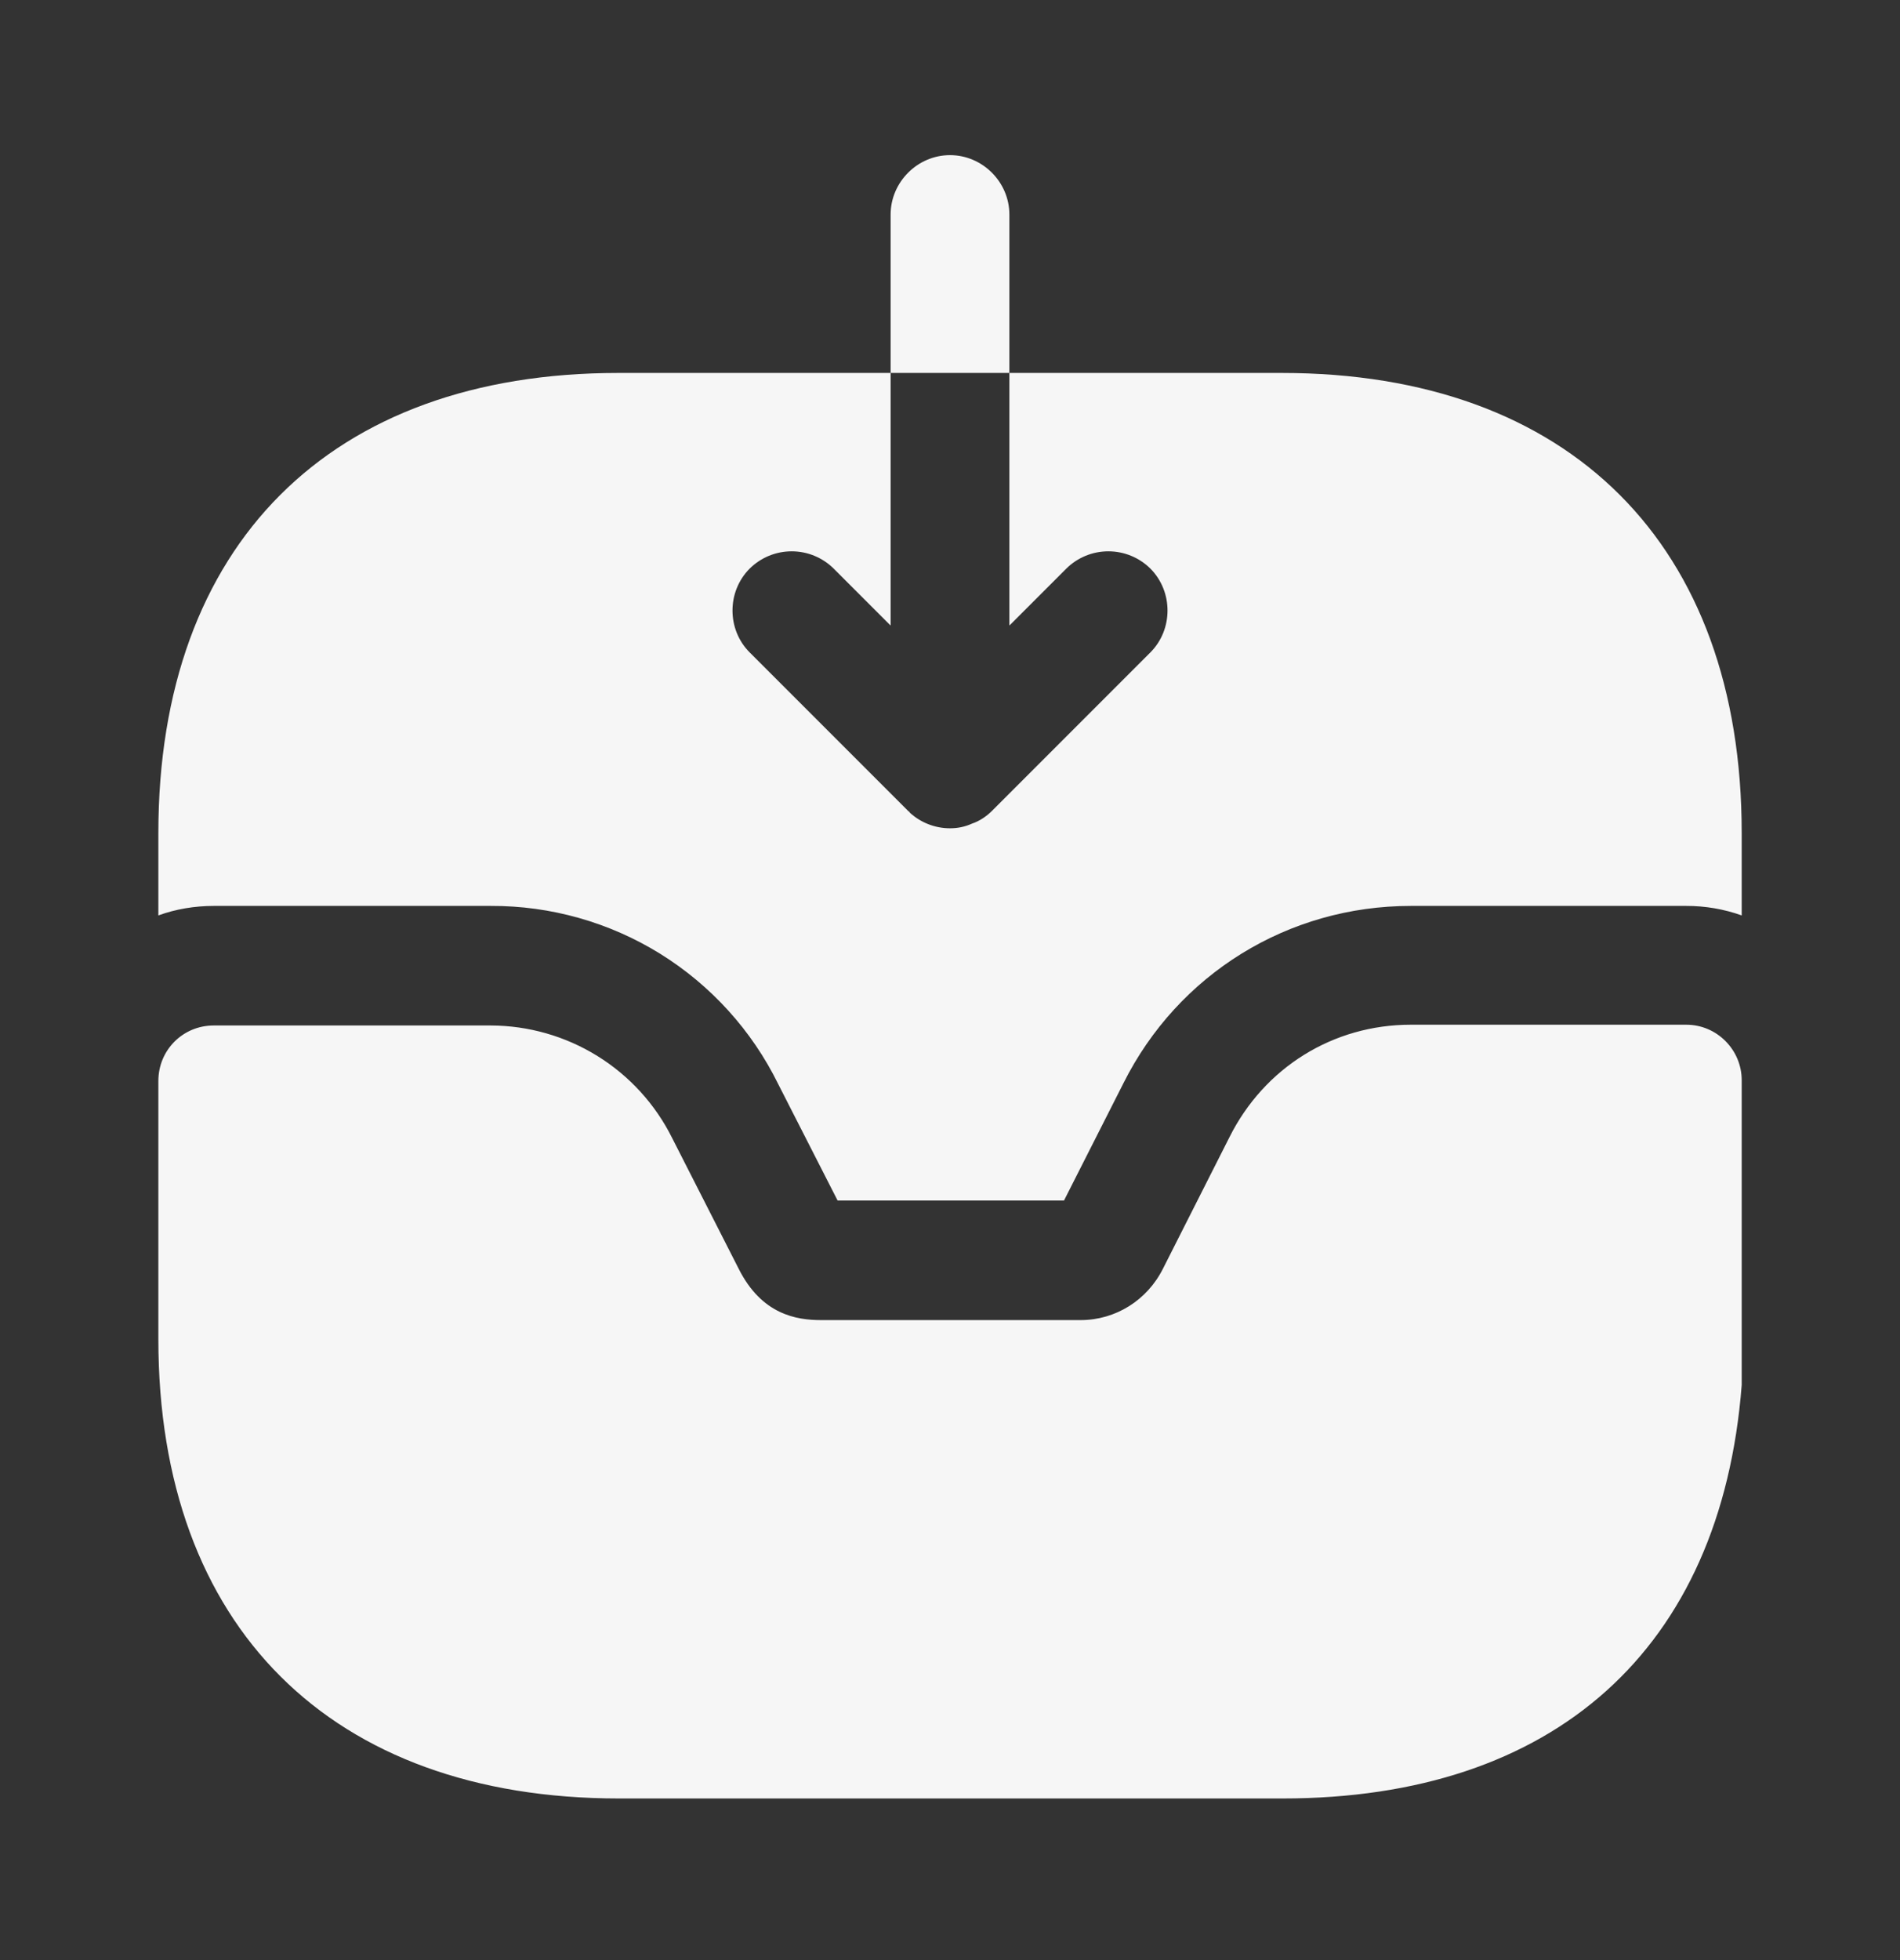 <svg width="32" height="33" viewBox="0 0 32 33" fill="none" xmlns="http://www.w3.org/2000/svg">
<rect x="0" y="0" width="32" height="33" fill="#333333" stroke="none"/>
<path d="M28.4 17.252H23.76C22.454 17.252 21.294 17.972 20.707 19.145L19.587 21.359C19.32 21.892 18.787 22.225 18.2 22.225H13.827C13.414 22.225 12.827 22.132 12.44 21.359L11.32 19.159C11.037 18.591 10.601 18.113 10.062 17.779C9.523 17.445 8.901 17.267 8.267 17.265H3.6C3.08 17.265 2.667 17.679 2.667 18.199V22.545C2.667 27.385 5.574 30.279 10.427 30.279H21.6C26.174 30.279 28.987 27.772 29.334 23.319V18.185C29.334 17.679 28.92 17.252 28.4 17.252ZM17 3.612C17 3.065 16.547 2.612 16 2.612C15.454 2.612 15 3.065 15 3.612V6.279H17V3.612Z" fill="#F6F6F6"/>
<path d="M29.334 14.025V15.412C29.034 15.305 28.718 15.251 28.4 15.252H23.76C21.694 15.252 19.84 16.399 18.92 18.239L17.92 20.212H14.107L13.107 18.252C12.663 17.348 11.973 16.588 11.118 16.057C10.262 15.527 9.274 15.248 8.267 15.252H3.6C3.28 15.252 2.96 15.305 2.667 15.412V14.025C2.667 9.172 5.56 6.279 10.414 6.279H15V10.532L14.04 9.572C13.852 9.386 13.598 9.282 13.334 9.282C13.069 9.282 12.815 9.386 12.627 9.572C12.24 9.959 12.24 10.599 12.627 10.985L15.294 13.652C15.307 13.665 15.32 13.665 15.32 13.679C15.505 13.85 15.748 13.945 16 13.945C16.134 13.945 16.254 13.919 16.374 13.865C16.494 13.825 16.614 13.745 16.707 13.652L19.374 10.985C19.76 10.599 19.76 9.959 19.374 9.572C19.186 9.386 18.932 9.282 18.667 9.282C18.402 9.282 18.148 9.386 17.96 9.572L17 10.532V6.279H21.587C26.44 6.279 29.334 9.172 29.334 14.025Z" fill="#F6F6F6"/>
</svg>
